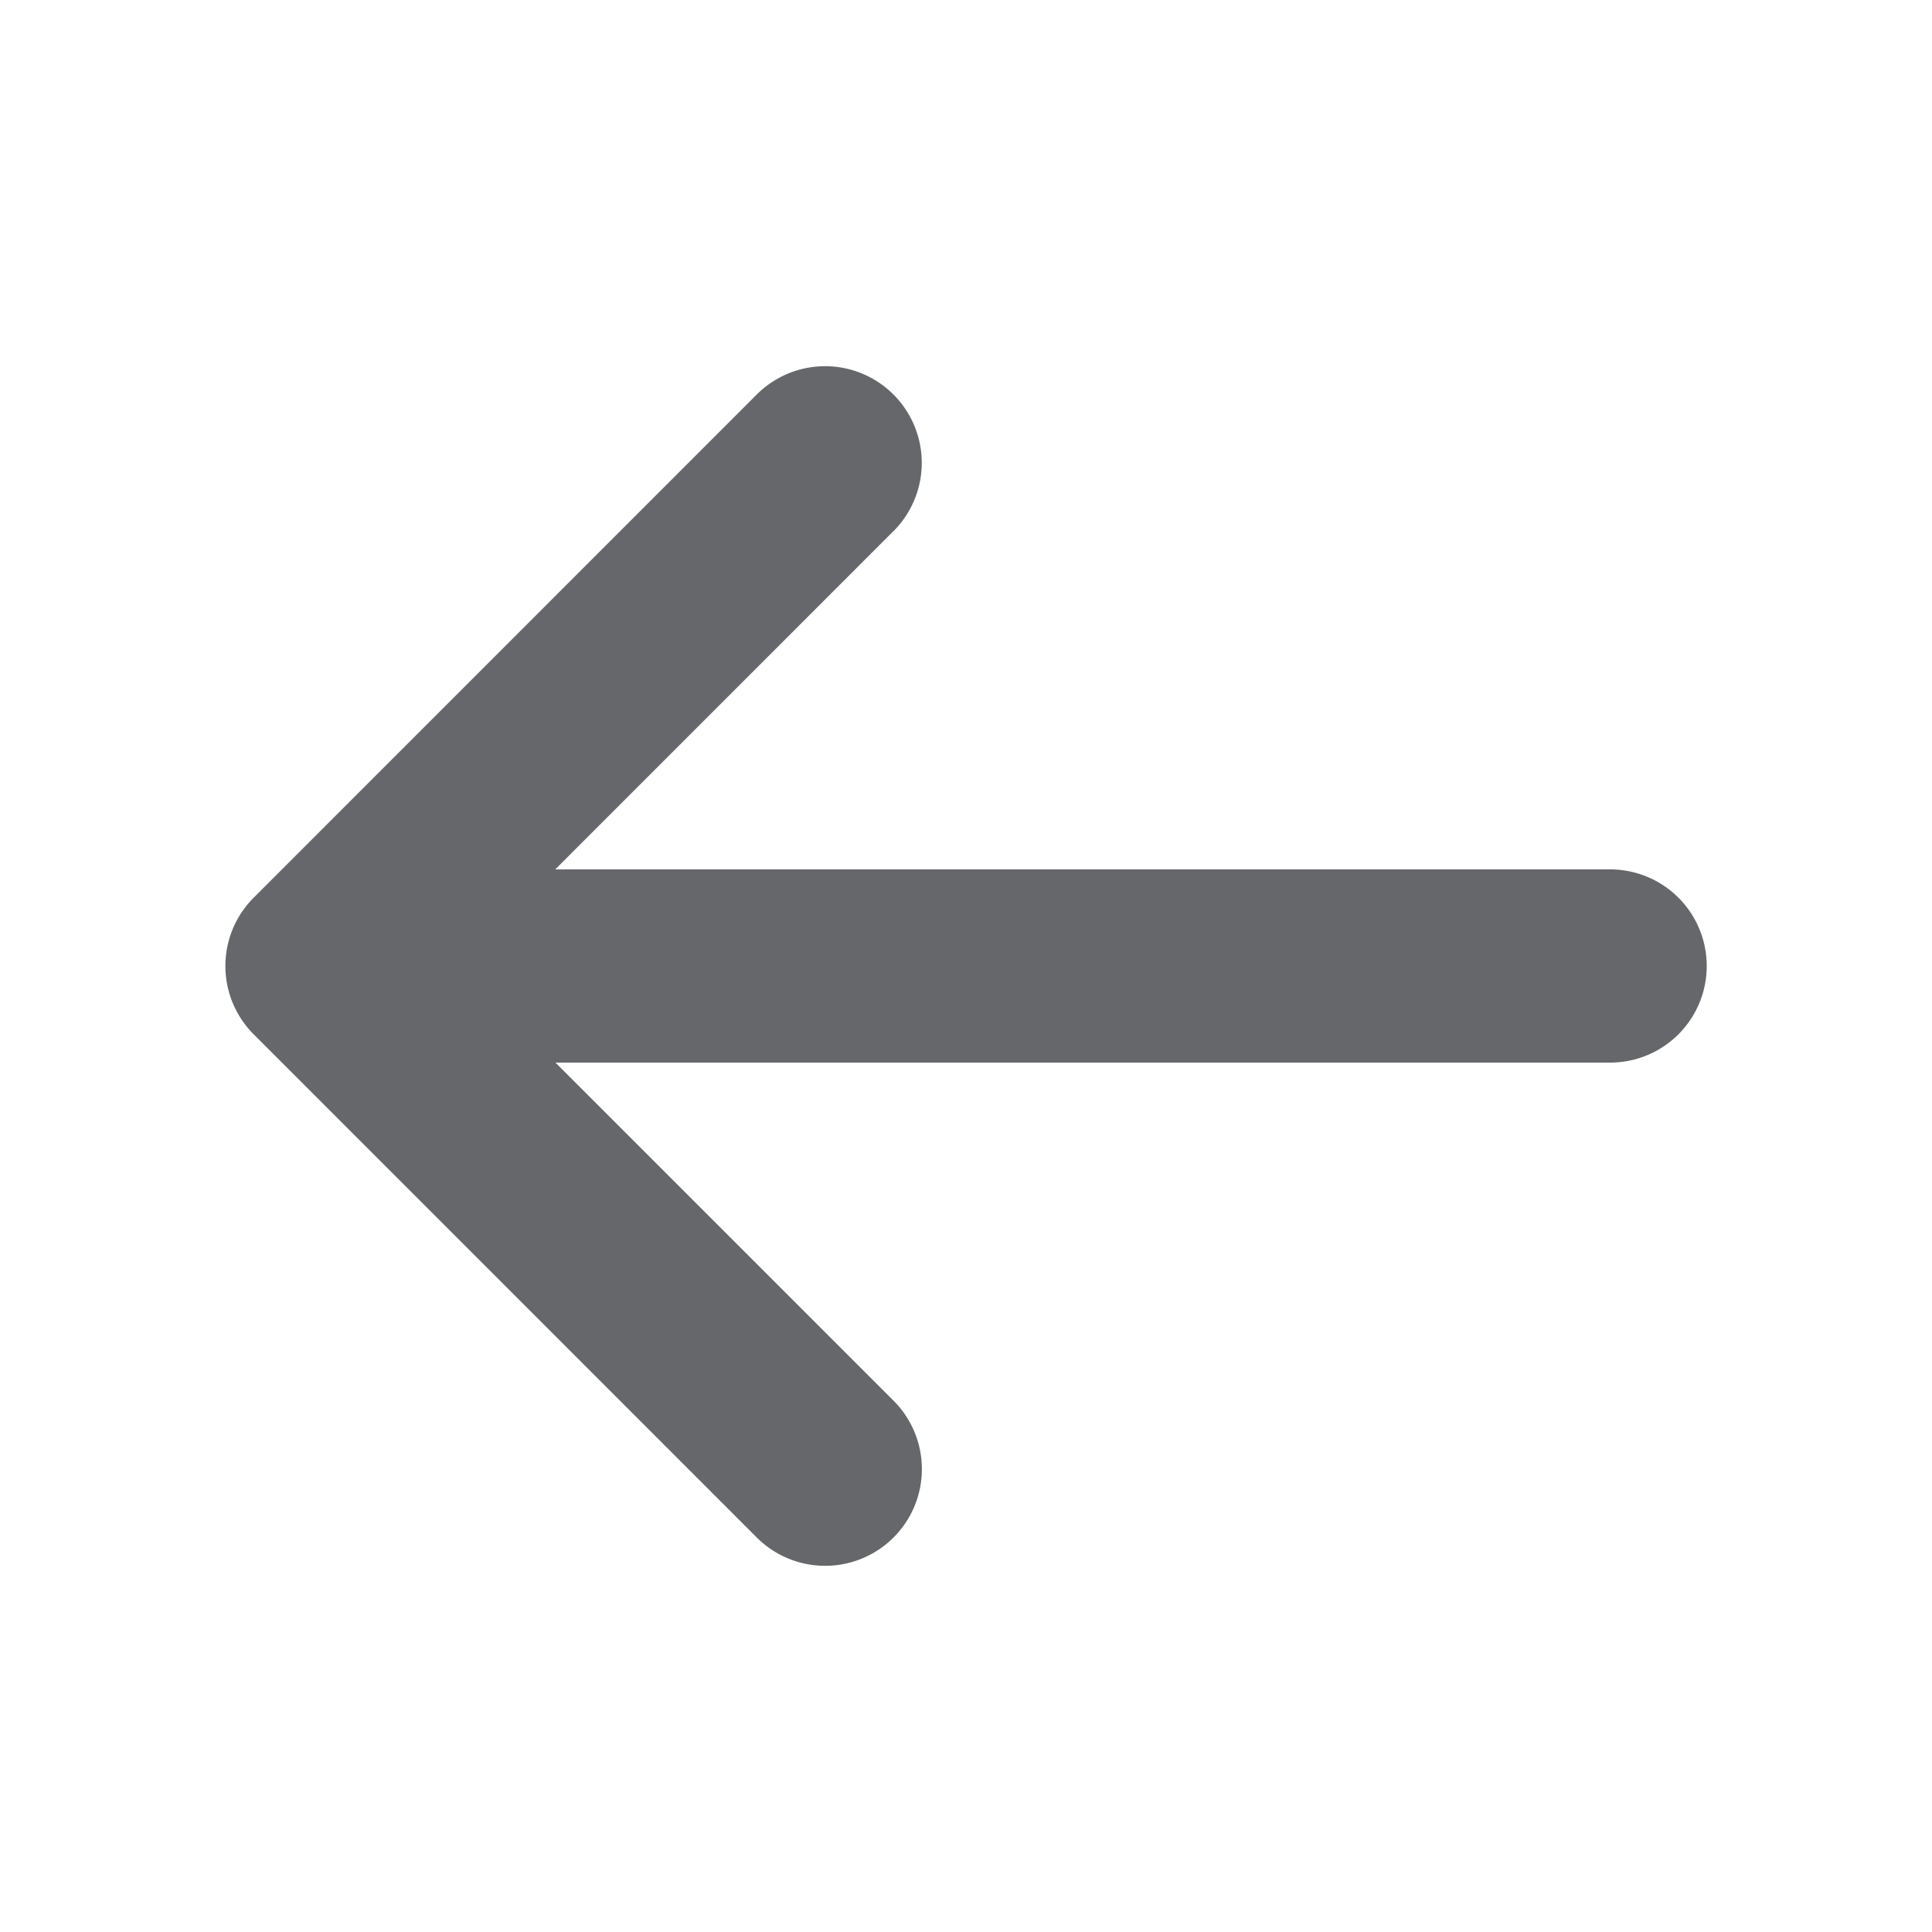 <svg xmlns:xlink="http://www.w3.org/1999/xlink" xmlns="http://www.w3.org/2000/svg" fill="currentColor" viewBox="0 0 20 20"   class="b6ax4al1 m4pnbp5e somyomsx ahndzqod gnhxmgs4 dmdr2h6l kgzac55p" width="1"  height="1" ><g fill-rule="evenodd" transform="translate(-446 -350)" fill="#65676B"><g fill-rule="nonzero" fill="#65676B"><path d="M100.249 201.999a1 1 0 0 0-1.415-1.415l-5.208 5.209a1 1 0 0 0 0 1.414l5.208 5.209A1 1 0 0 0 100.25 211l-4.501-4.501 4.5-4.501z" transform="translate(355 153.5)" fill="#65676B"></path><path d="M107.666 205.5H94.855a1 1 0 1 0 0 2h12.813a1 1 0 1 0 0-2z" transform="translate(355 153.5)" fill="#65676B"></path></g></g></svg>